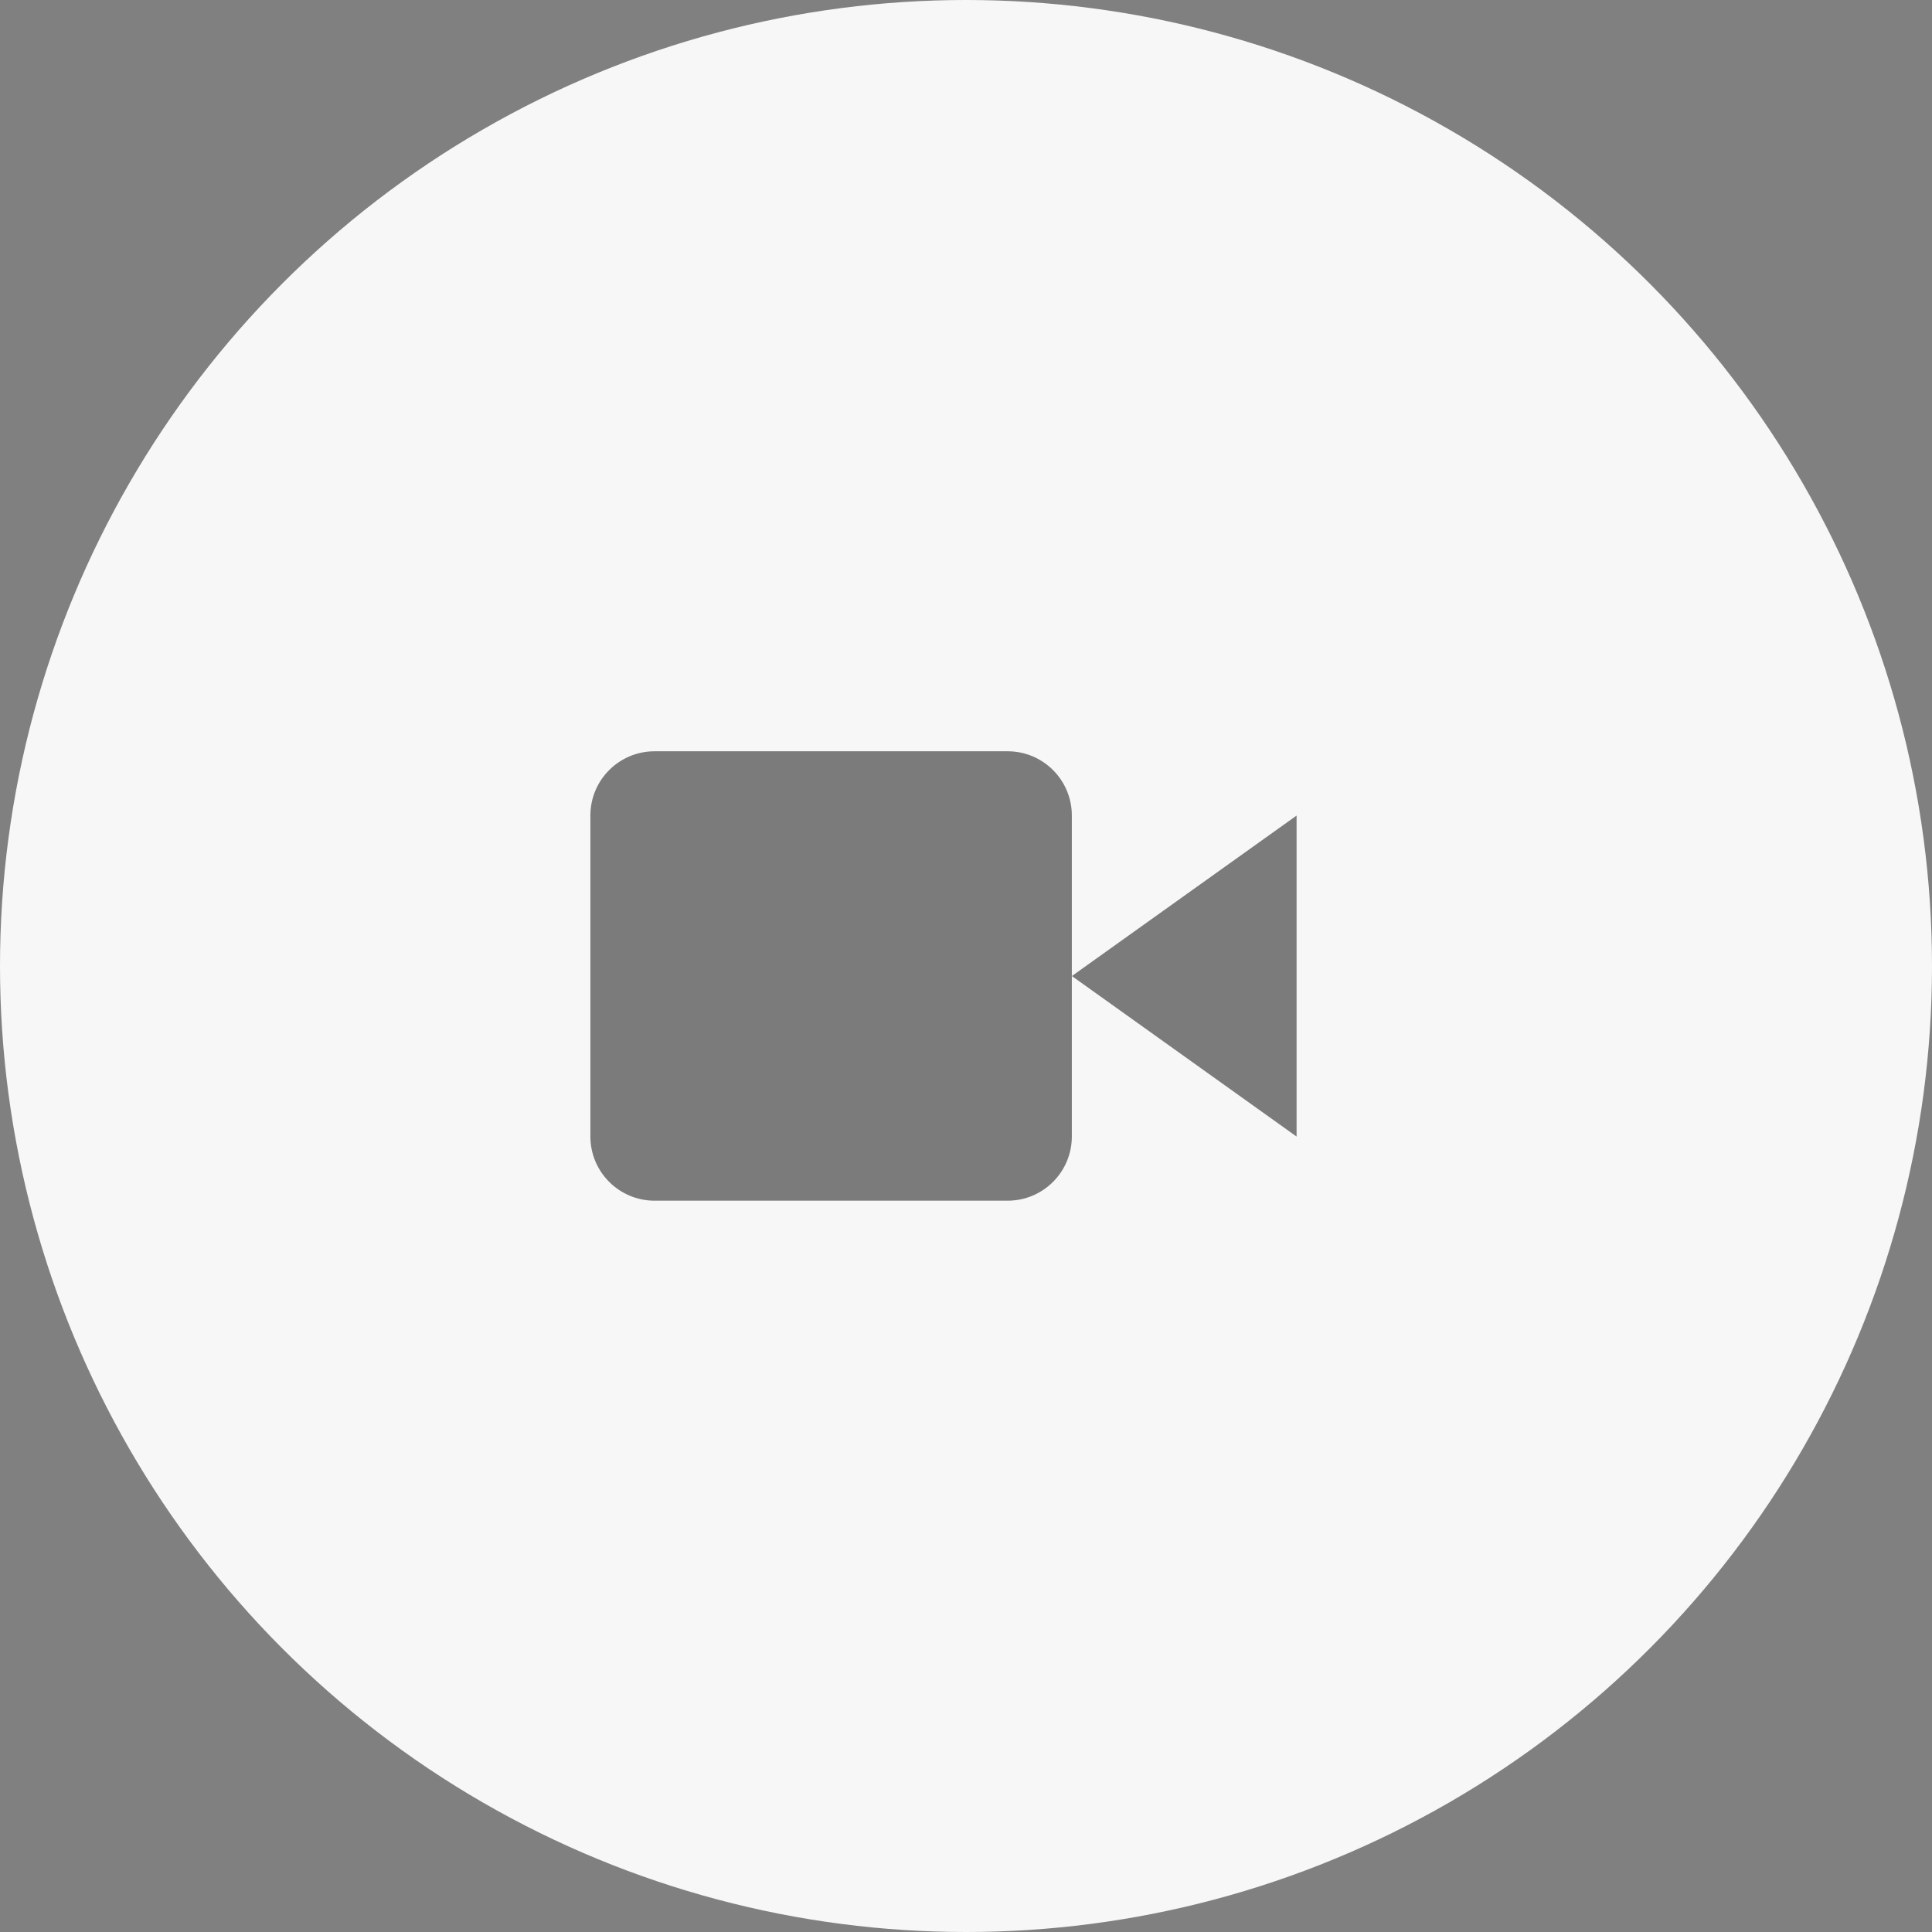 <svg width="36" height="36" viewBox="0 0 36 36" fill="none" xmlns="http://www.w3.org/2000/svg">
<rect x="0" y="0" width="36" height="36" fill="#808080" stroke="none"/>
<circle cx="18" cy="18" r="18" fill="#F7F7F8"/>
<g opacity="0.5">
<path d="M24.16 15.197L19.973 18.187L24.16 21.178V15.197Z" fill="black"/>
<path d="M18.776 13.999H12.197C11.536 13.999 11.001 14.535 11.001 15.195V21.177C11.001 21.837 11.536 22.373 12.197 22.373H18.776C19.437 22.373 19.972 21.837 19.972 21.177V15.195C19.972 14.535 19.437 13.999 18.776 13.999Z" fill="black"/>
</g>
</svg>

